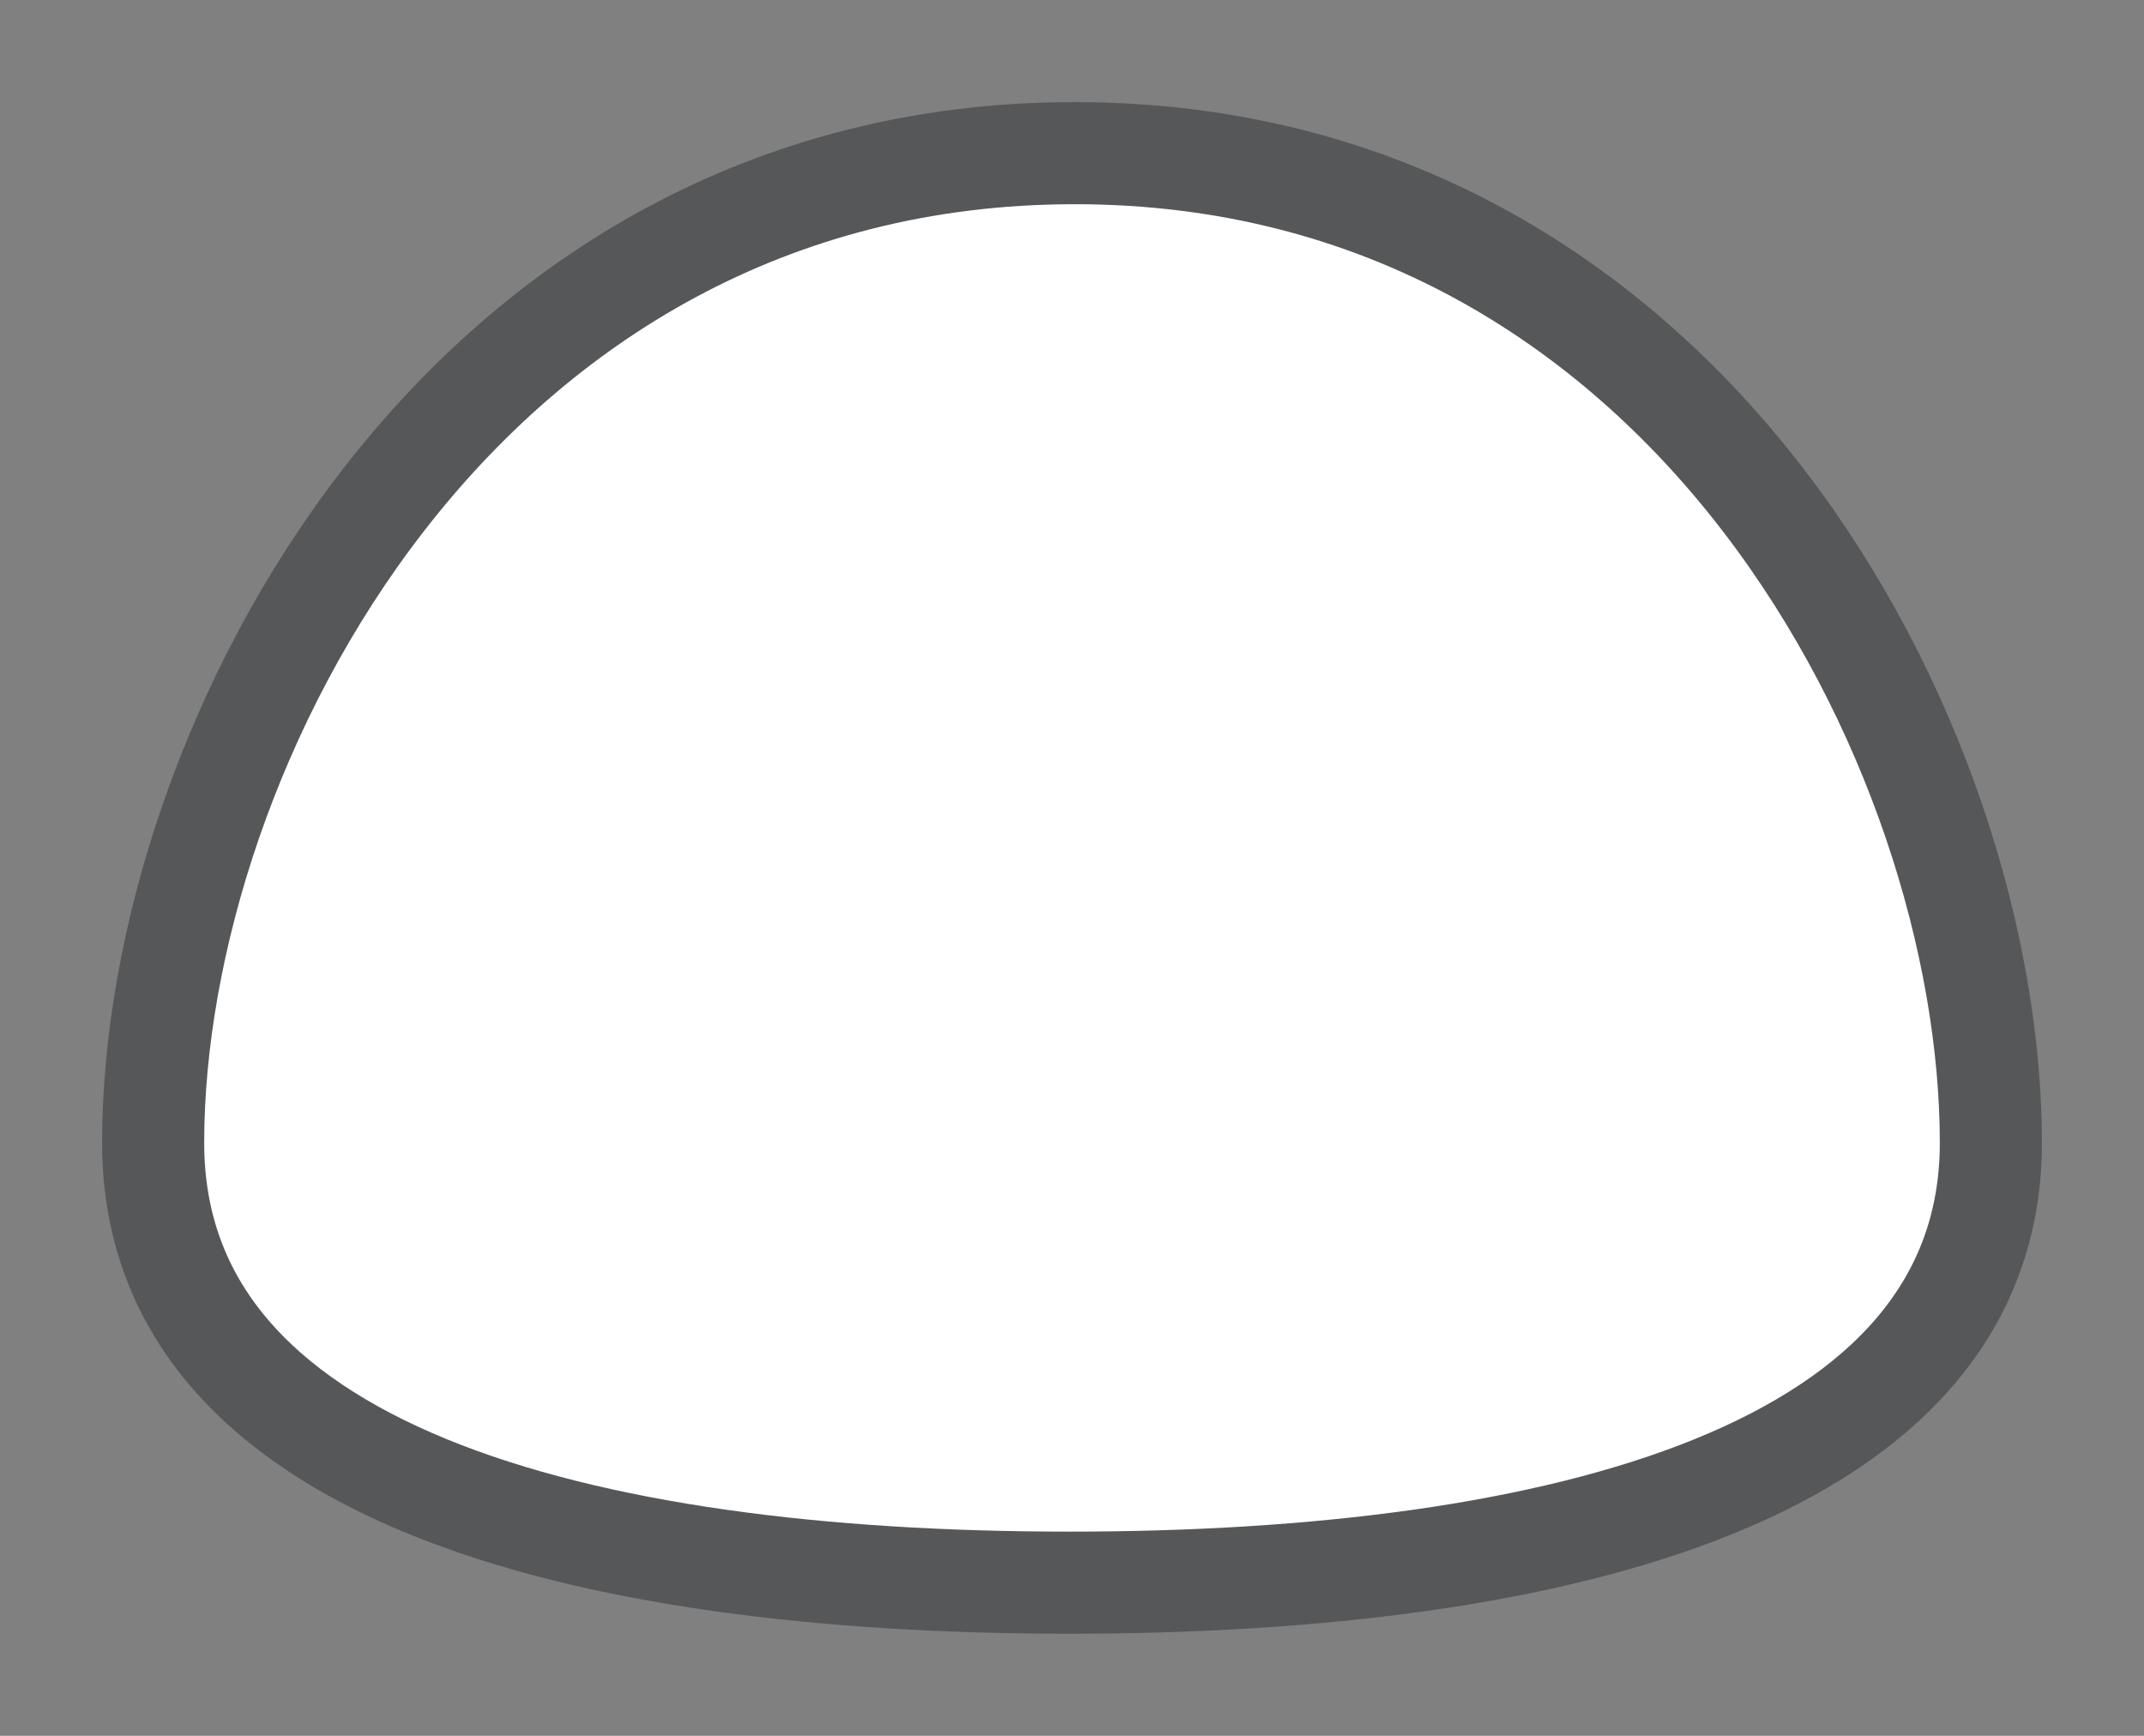 <svg width="21" height="17" viewBox="0 0 21 17" fill="none" xmlns="http://www.w3.org/2000/svg">
<rect x="0" y="0" width="21" height="17" fill="#808080" stroke="none"/>
<g id="hybrid / usa_b_HI_01">
<g id="usa_b_base">
<g id="stretchable-items">
<g id="HI">
<path id="shape01" fill-rule="evenodd" clip-rule="evenodd" d="M10.526 1.5C4.509 1.5 1.5 7.326 1.5 11.192C1.5 14.423 5.673 15.5 10.474 15.5C15.274 15.5 19.5 14.423 19.5 11.192C19.5 7.326 16.544 1.5 10.526 1.5Z" fill="white" stroke="#555759"/>
</g>
</g>
</g>
</g>
</svg>

